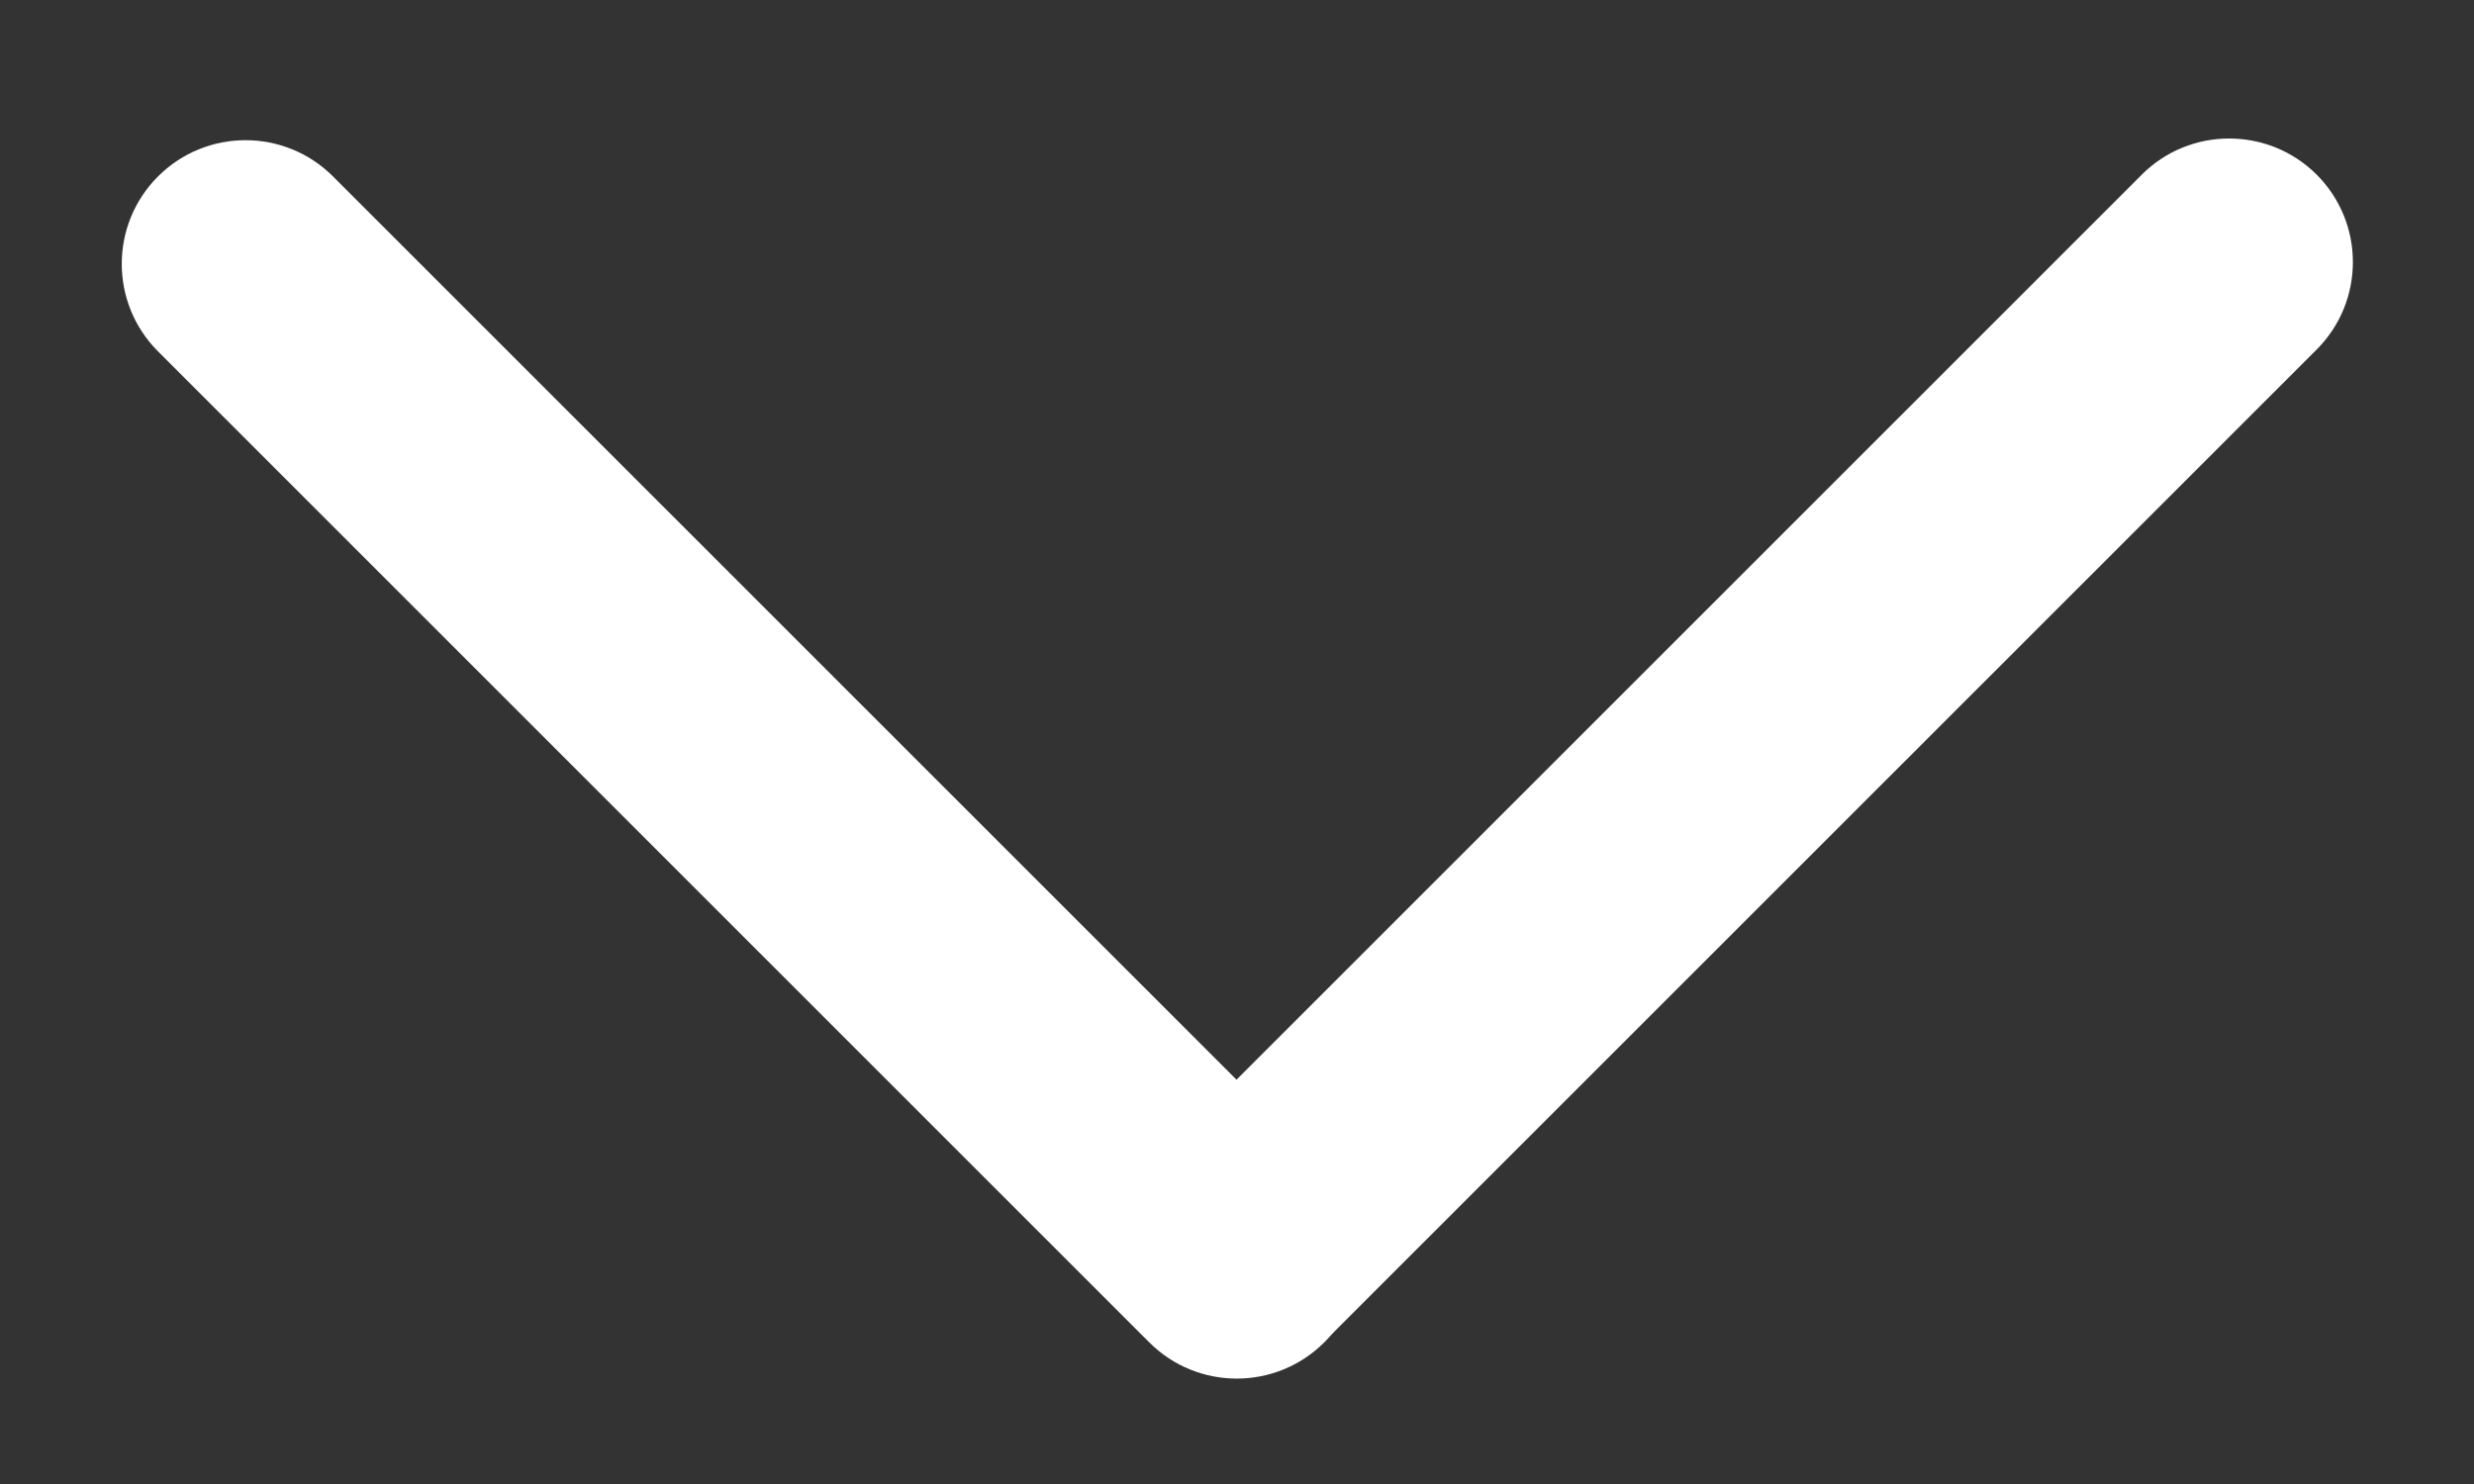 <svg width="15" height="9" viewBox="0 0 15 9" fill="none" xmlns="http://www.w3.org/2000/svg">
<rect x="0" y="0" width="15" height="9" fill="#333333" stroke="none"/>
<path d="M6.975 8.13C6.682 7.838 6.682 7.363 6.975 7.07L12.986 1.059C13.278 0.767 13.753 0.767 14.046 1.059C14.339 1.352 14.339 1.827 14.046 2.12L8.036 8.13C7.743 8.423 7.268 8.423 6.975 8.13Z" fill="white"/>
<path d="M8.029 8.141C8.322 7.848 8.322 7.373 8.029 7.08L2.019 1.07C1.726 0.777 1.251 0.777 0.958 1.07C0.665 1.363 0.665 1.838 0.958 2.131L6.968 8.141C7.261 8.434 7.736 8.434 8.029 8.141Z" fill="white"/>
</svg>
